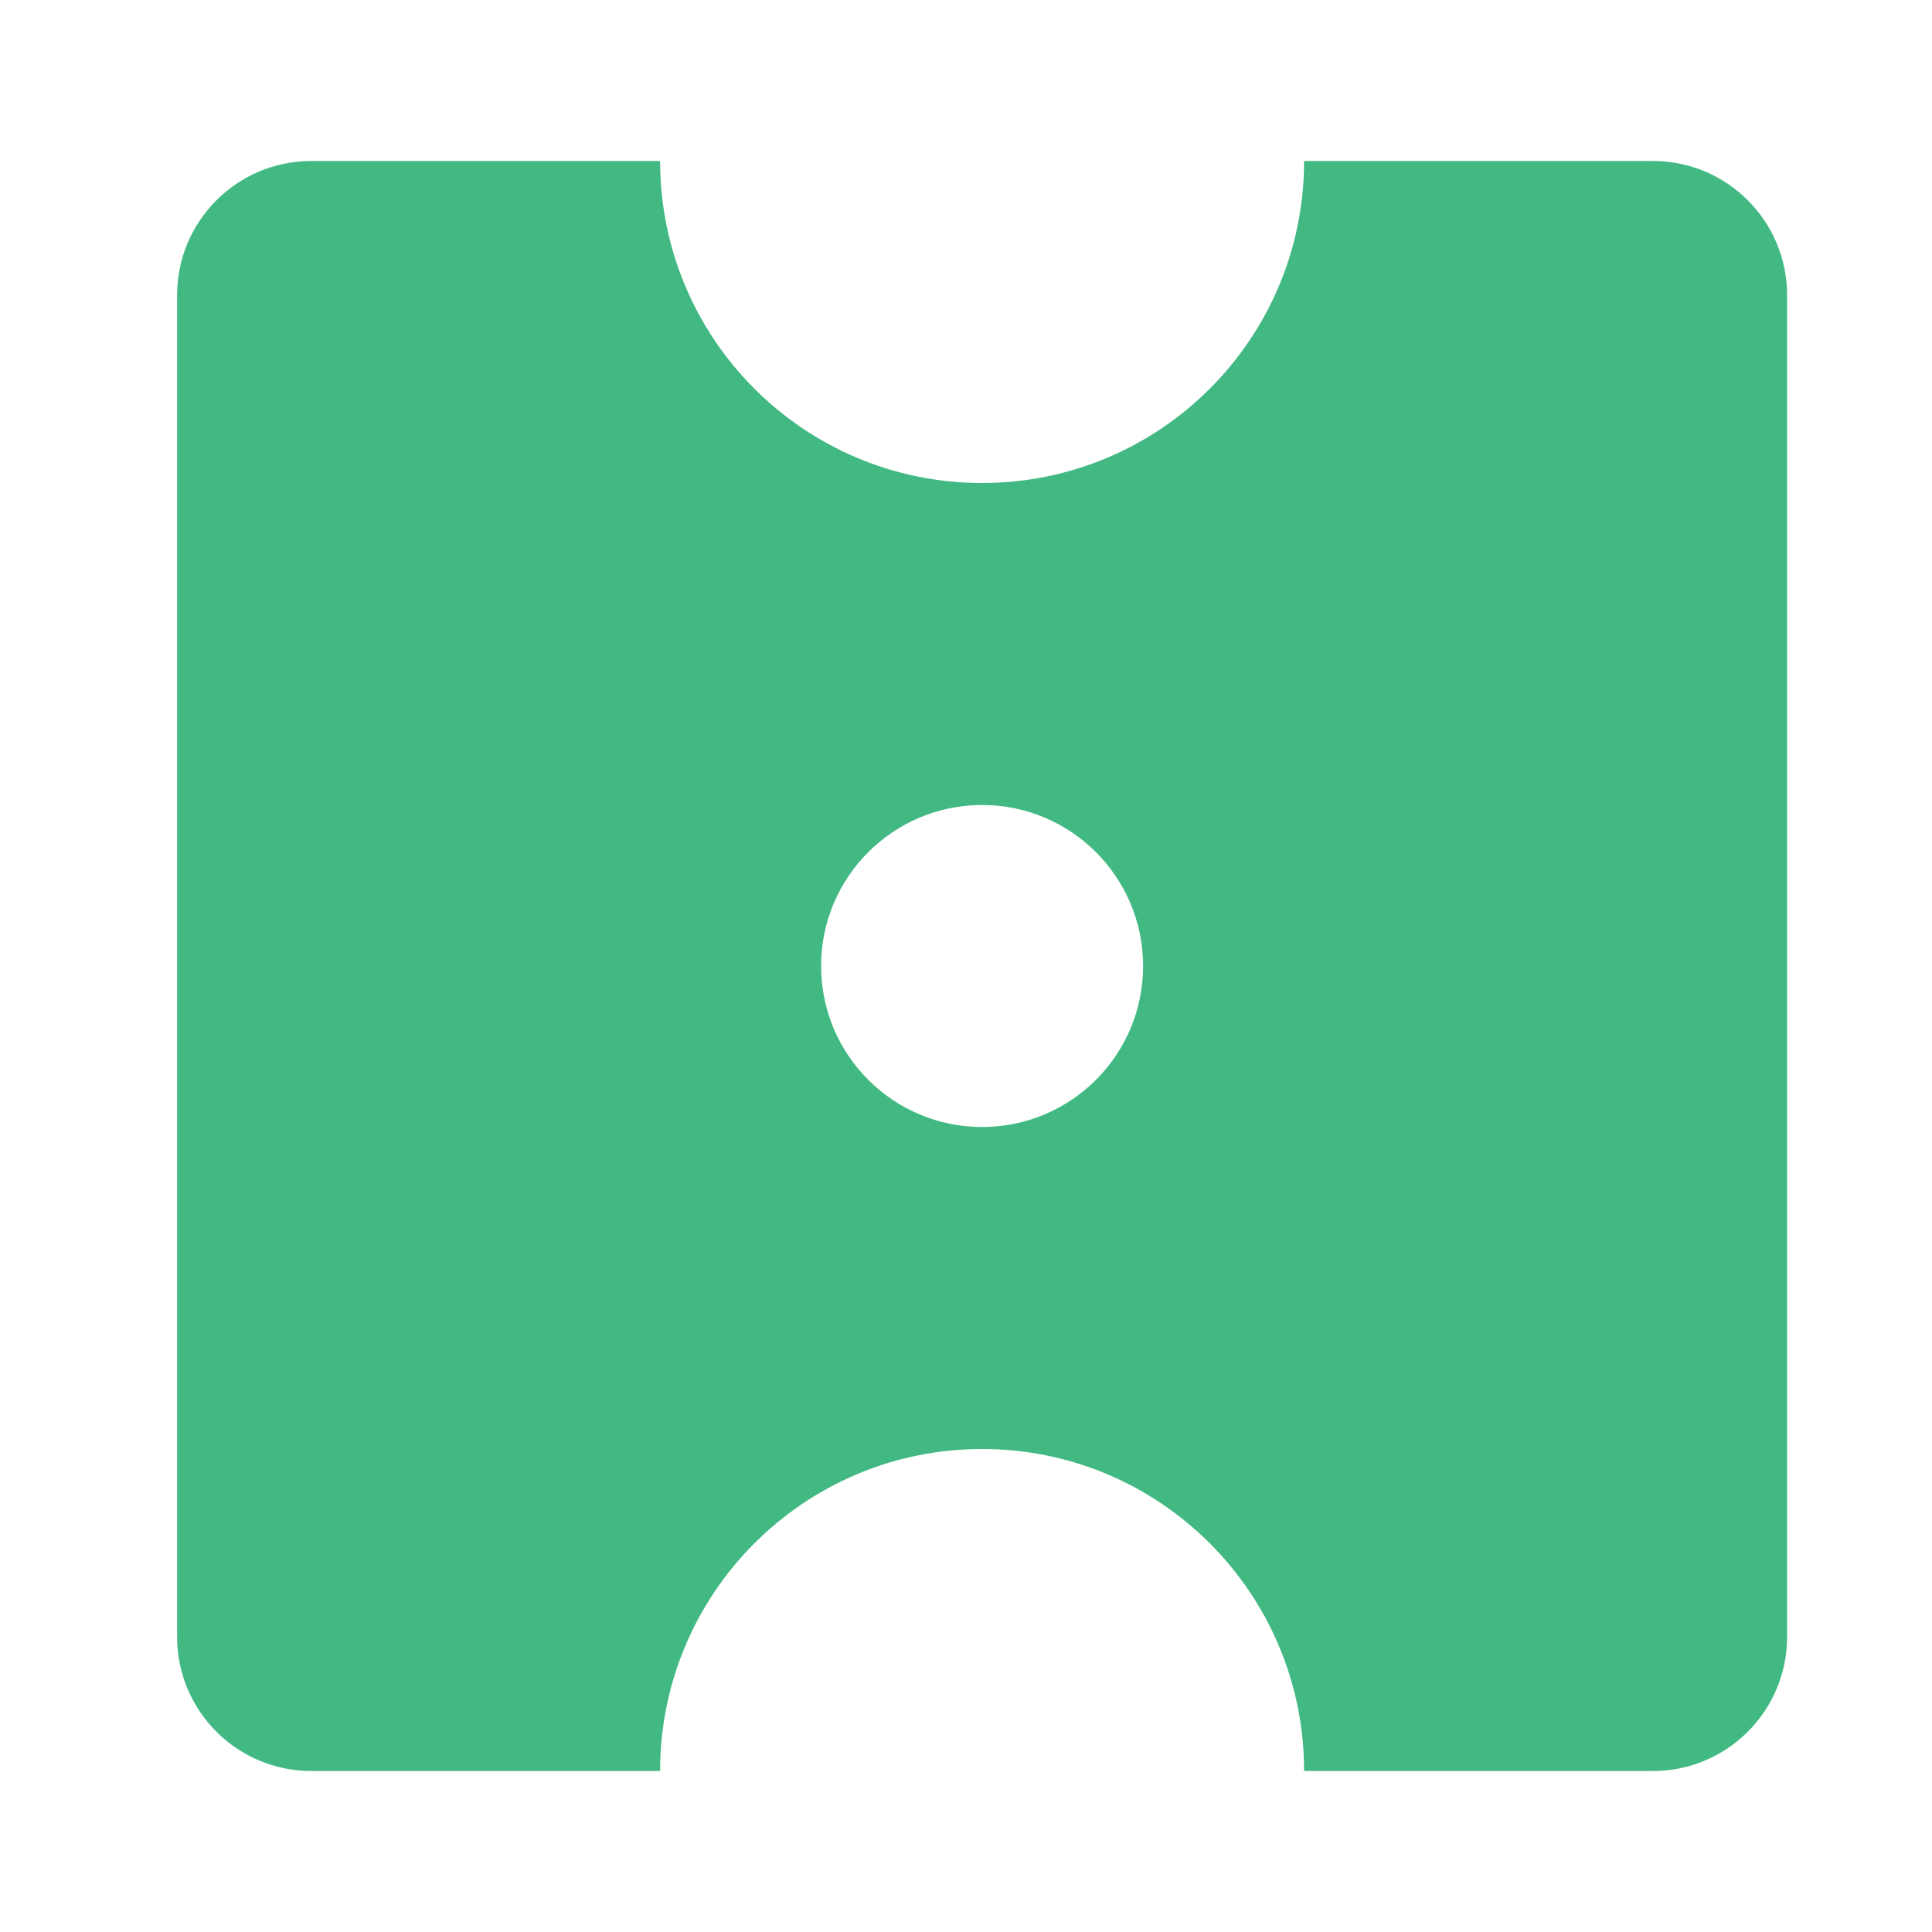 <svg width="144" height="144" viewBox="0 0 144 144" fill="none" xmlns="http://www.w3.org/2000/svg">
<path fill-rule="evenodd" clip-rule="evenodd" d="M73.2 36C86.455 36 97.2 25.255 97.2 12H123.2C128.723 12 133.2 16.477 133.2 22V122C133.2 127.523 128.723 132 123.2 132H97.2C97.2 118.745 86.455 108 73.2 108C59.945 108 49.2 118.745 49.2 132H23.2C17.677 132 13.2 127.523 13.2 122V22C13.2 16.477 17.677 12 23.2 12H49.2C49.2 25.255 59.945 36 73.2 36ZM73.2 84C79.827 84 85.2 78.627 85.2 72C85.2 65.373 79.827 60 73.2 60C66.573 60 61.2 65.373 61.2 72C61.2 78.627 66.573 84 73.2 84Z" fill="#42B983"/>
</svg>
